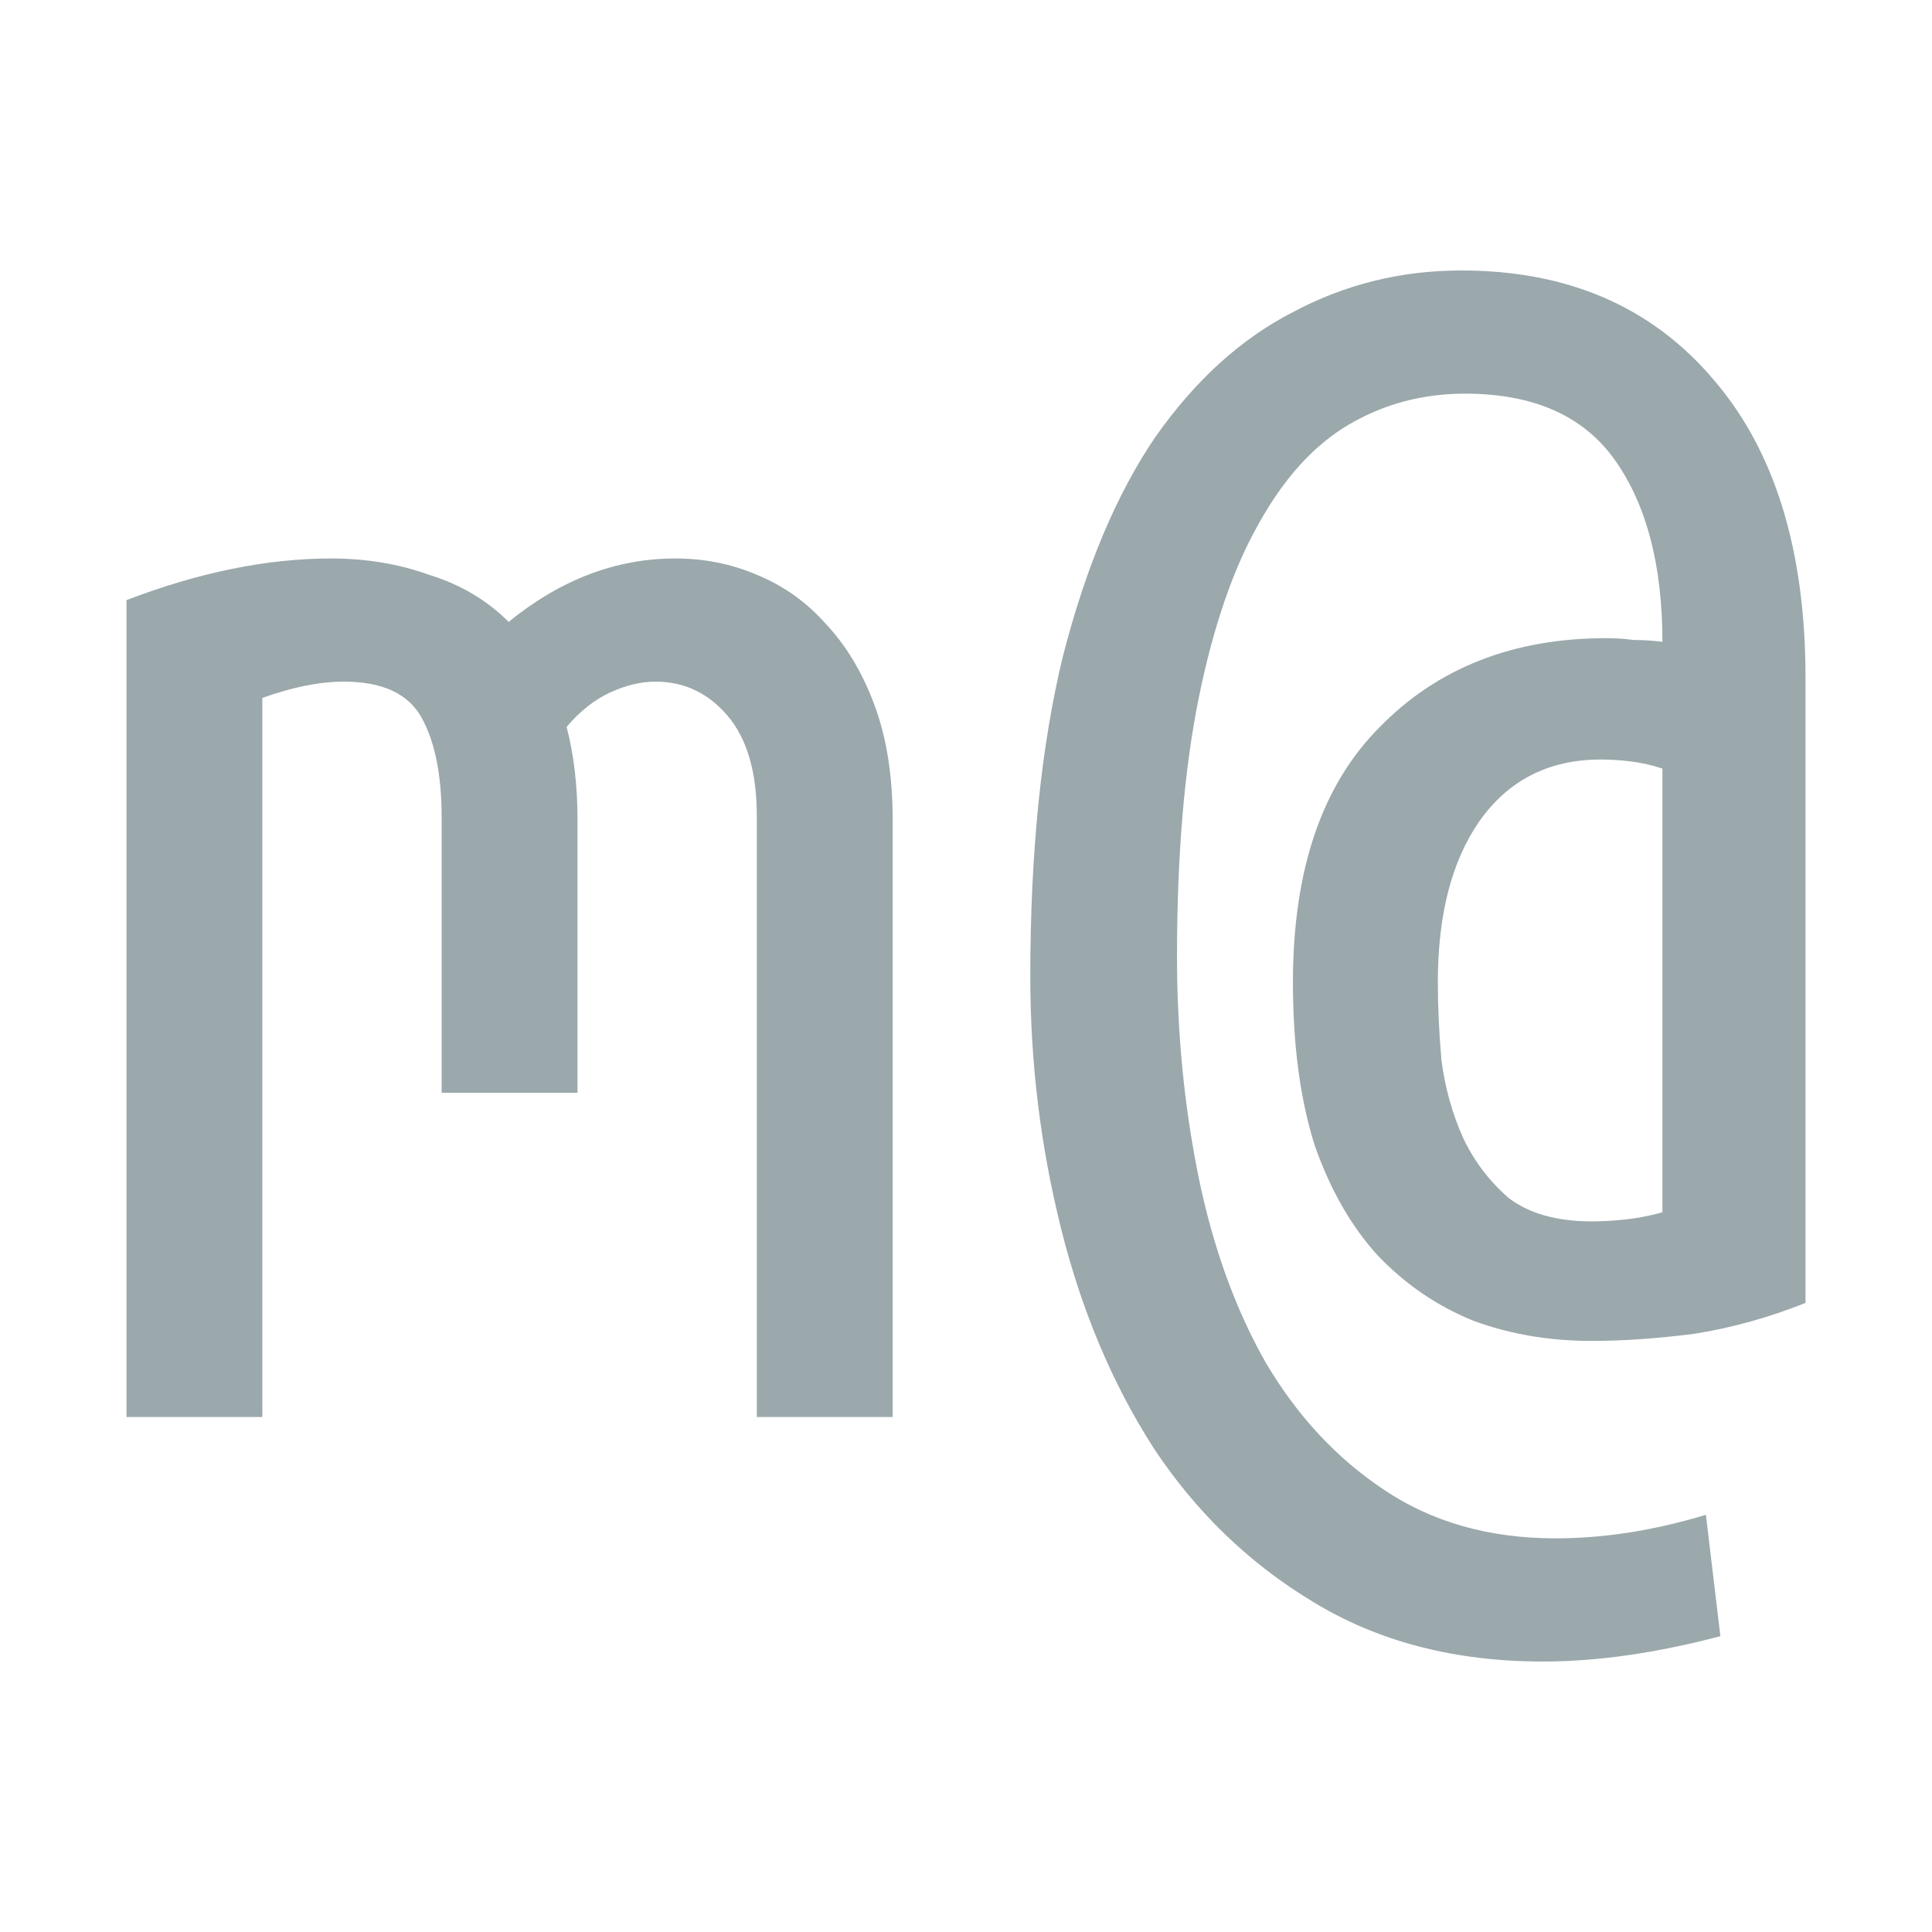 <?xml version="1.0" encoding="UTF-8" standalone="no"?>
<svg
   xmlns:dc="http://purl.org/dc/elements/1.1/"
   xmlns:cc="http://creativecommons.org/ns#"
   xmlns:rdf="http://www.w3.org/1999/02/22-rdf-syntax-ns#"
   xmlns:svg="http://www.w3.org/2000/svg"
   xmlns="http://www.w3.org/2000/svg"
   xmlns:sodipodi="http://sodipodi.sourceforge.net/DTD/sodipodi-0.dtd"
   xmlns:inkscape="http://www.inkscape.org/namespaces/inkscape"
   sodipodi:docname="site.svg"
   inkscape:version="1.0.1 (1.0.1+r73)"
   version="1.1"
   id="svg2"
   viewBox="0 0 64 64"
   height="18.062mm"
   width="18.062mm">
  <defs
     id="defs4" />
  <sodipodi:namedview
     id="base"
     pagecolor="#ffffff"
     bordercolor="#666666"
     borderopacity="1.0"
     inkscape:pageopacity="0.0"
     inkscape:pageshadow="2"
     inkscape:zoom="4.5575242"
     inkscape:cx="39.315029"
     inkscape:cy="30.924703"
     inkscape:document-units="px"
     inkscape:current-layer="layer3"
     showgrid="false"
     inkscape:snap-center="true"
     inkscape:window-width="1848"
     inkscape:window-height="1016"
     inkscape:window-x="72"
     inkscape:window-y="27"
     inkscape:window-maximized="1"
     fit-margin-top="0"
     fit-margin-left="0"
     fit-margin-right="0"
     fit-margin-bottom="0"
     inkscape:document-rotation="0" />
  <g
     inkscape:label="dark"
     id="g6023"
     inkscape:groupmode="layer"
     style="display:none">
    <g
       transform="translate(-451.181,-393.544)"
       inkscape:label="background"
       id="g6025"
       inkscape:groupmode="layer">
      <rect
         ry="16"
         y="393.544"
         x="451.181"
         height="64"
         width="64"
         id="rect6027"
         style="opacity:1;fill:#002b36;fill-opacity:1;fill-rule:nonzero;stroke:none;stroke-width:32;stroke-linecap:butt;stroke-linejoin:miter;stroke-miterlimit:4;stroke-dasharray:none;stroke-dashoffset:0;stroke-opacity:1" />
    </g>
    <g
       transform="translate(-451.181,-393.544)"
       id="g6029"
       inkscape:groupmode="layer"
       inkscape:label="text">
      <g
         transform="translate(0.045,4.235)"
         id="g6039"
         style="font-style:normal;font-weight:normal;font-size:20px;line-height:125%;font-family:sans-serif;letter-spacing:0px;word-spacing:0px;fill:#000000;fill-opacity:1;stroke:none;stroke-width:1px;stroke-linecap:butt;stroke-linejoin:miter;stroke-opacity:1" />
      <g
         aria-label="m@"
         id="text6041"
         style="font-style:normal;font-weight:normal;font-size:20px;line-height:125%;font-family:sans-serif;letter-spacing:0px;word-spacing:0px;fill:#93a1a1;fill-opacity:1;stroke:none;stroke-width:1px;stroke-linecap:butt;stroke-linejoin:miter;stroke-opacity:1">
        <path
           id="path909"
           style="font-style:normal;font-variant:normal;font-weight:normal;font-stretch:normal;font-size:60px;line-height:125%;font-family:'Ubuntu Mono';-inkscape-font-specification:'Ubuntu Mono, Normal';text-align:start;writing-mode:lr-tb;text-anchor:start;fill:#93a1a1;fill-opacity:1"
           d="m 510.991,436.704 q -1.8,0.72 -3.66,1.02 -1.86,0.24 -3.42,0.24 -2.1,0 -3.9,-0.66 -1.8,-0.72 -3.18,-2.16 -1.32,-1.44 -2.1,-3.66 -0.72,-2.28 -0.72,-5.4 0,-5.58 2.88,-8.46 2.88,-2.94 7.5,-2.94 0.48,0 0.9,0.06 0.48,0 0.96,0.06 0,-3.78 -1.56,-6 -1.56,-2.22 -4.98,-2.22 -2.1,0 -3.84,1.02 -1.74,1.02 -3,3.3 -1.26,2.22 -1.98,5.76 -0.72,3.54 -0.72,8.58 0,3.78 0.72,7.32 0.72,3.48 2.22,6.12 1.56,2.64 3.9,4.2 2.4,1.62 5.7,1.62 2.4,0 4.98,-0.78 l 0.48,4.02 q -3.18,0.84 -5.88,0.84 -4.38,0 -7.62,-1.98 -3.18,-1.92 -5.28,-5.1 -2.04,-3.18 -3.06,-7.26 -1.02,-4.08 -1.02,-8.34 0,-6.18 1.08,-10.62 1.14,-4.44 3.06,-7.26 1.98,-2.82 4.56,-4.14 2.58,-1.38 5.58,-1.38 5.28,0 8.34,3.6 3.06,3.54 3.06,9.9 z m -12.18,-10.62 q 0,1.2 0.12,2.58 0.18,1.38 0.72,2.58 0.54,1.14 1.5,1.98 1.02,0.78 2.76,0.78 0.48,0 1.08,-0.06 0.6,-0.06 1.26,-0.24 v -14.7 q -0.54,-0.18 -1.08,-0.24 -0.48,-0.06 -0.96,-0.06 -2.58,0 -4.02,2.04 -1.38,1.98 -1.38,5.34 z m -43.44,-12.66 q 3.6,-1.38 6.78,-1.38 1.74,0 3.24,0.54 1.56,0.48 2.64,1.56 2.58,-2.1 5.52,-2.1 1.44,0 2.7,0.54 1.32,0.54 2.28,1.62 1.02,1.08 1.62,2.7 0.6,1.62 0.6,3.78 v 19.8 h -4.5 v -19.92 q 0,-2.16 -0.96,-3.3 -0.96,-1.14 -2.4,-1.14 -0.72,0 -1.5,0.36 -0.78,0.36 -1.44,1.14 0.36,1.38 0.36,3.06 v 9.06 h -4.5 v -9.12 q 0,-2.1 -0.66,-3.3 -0.66,-1.2 -2.58,-1.2 -1.2,0 -2.7,0.54 v 23.82 h -4.5 z" />
      </g>
    </g>
  </g>
  <g
     inkscape:groupmode="layer"
     id="layer3"
     inkscape:label="light"
     style="display:inline;opacity:0.6">
    <g
       inkscape:groupmode="layer"
       id="layer2"
       inkscape:label="background"
       transform="translate(-451.181,-393.544)"
       style="display:none">
      <rect
         style="opacity:1;fill:#fdf6e3;fill-opacity:1;fill-rule:nonzero;stroke:none;stroke-width:32;stroke-linecap:butt;stroke-linejoin:miter;stroke-miterlimit:4;stroke-dasharray:none;stroke-dashoffset:0;stroke-opacity:1"
         id="rect4166"
         width="64"
         height="64"
         x="451.181"
         y="393.544"
         ry="16" />
    </g>
    <g
       inkscape:label="text"
       inkscape:groupmode="layer"
       id="layer1"
       transform="translate(-451.181,-393.544)">
      <g
         style="font-style:normal;font-weight:normal;font-size:20px;line-height:125%;font-family:sans-serif;letter-spacing:0px;word-spacing:0px;fill:#000000;fill-opacity:1;stroke:none;stroke-width:1px;stroke-linecap:butt;stroke-linejoin:miter;stroke-opacity:1"
         id="text4144"
         transform="translate(0.045,4.235)" />
      <g
         aria-label="m@"
         id="text4162"
         style="font-style:normal;font-weight:normal;font-size:20px;line-height:125%;font-family:sans-serif;letter-spacing:0px;word-spacing:0px;fill:#000000;fill-opacity:1;stroke:none;stroke-width:1px;stroke-linecap:butt;stroke-linejoin:miter;stroke-opacity:1">
        <path
           id="path903"
           style="font-style:normal;font-variant:normal;font-weight:normal;font-stretch:normal;font-size:60px;line-height:125%;font-family:'Ubuntu Mono';-inkscape-font-specification:'Ubuntu Mono, Normal';text-align:start;writing-mode:lr-tb;text-anchor:start;fill:#586e75;fill-opacity:1"
           d="m 510.991,436.704 q -1.8,0.72 -3.66,1.02 -1.86,0.24 -3.42,0.24 -2.1,0 -3.9,-0.66 -1.8,-0.72 -3.18,-2.16 -1.32,-1.44 -2.1,-3.66 -0.72,-2.28 -0.72,-5.4 0,-5.58 2.88,-8.46 2.88,-2.94 7.5,-2.94 0.48,0 0.9,0.06 0.48,0 0.96,0.06 0,-3.78 -1.56,-6 -1.56,-2.22 -4.98,-2.22 -2.1,0 -3.84,1.02 -1.74,1.02 -3,3.3 -1.26,2.22 -1.98,5.76 -0.72,3.54 -0.72,8.58 0,3.78 0.72,7.32 0.72,3.48 2.22,6.12 1.56,2.64 3.9,4.2 2.4,1.62 5.7,1.62 2.4,0 4.98,-0.78 l 0.48,4.02 q -3.18,0.84 -5.88,0.84 -4.38,0 -7.62,-1.98 -3.18,-1.92 -5.28,-5.1 -2.04,-3.18 -3.06,-7.26 -1.02,-4.08 -1.02,-8.34 0,-6.18 1.08,-10.62 1.14,-4.44 3.06,-7.26 1.98,-2.82 4.56,-4.14 2.58,-1.38 5.58,-1.38 5.28,0 8.34,3.6 3.06,3.54 3.06,9.9 z m -12.18,-10.62 q 0,1.2 0.12,2.58 0.18,1.38 0.72,2.58 0.54,1.14 1.5,1.98 1.02,0.78 2.76,0.78 0.48,0 1.08,-0.06 0.6,-0.06 1.26,-0.24 v -14.7 q -0.54,-0.18 -1.08,-0.24 -0.48,-0.06 -0.96,-0.06 -2.58,0 -4.02,2.04 -1.38,1.98 -1.38,5.34 z m -43.44,-12.66 q 3.6,-1.38 6.78,-1.38 1.74,0 3.24,0.54 1.56,0.48 2.64,1.56 2.58,-2.1 5.52,-2.1 1.44,0 2.7,0.54 1.32,0.54 2.28,1.62 1.02,1.08 1.62,2.7 0.6,1.62 0.6,3.78 v 19.8 h -4.5 v -19.92 q 0,-2.16 -0.96,-3.3 -0.96,-1.14 -2.4,-1.14 -0.72,0 -1.5,0.36 -0.78,0.36 -1.44,1.14 0.36,1.38 0.36,3.06 v 9.06 h -4.5 v -9.12 q 0,-2.1 -0.66,-3.3 -0.66,-1.2 -2.58,-1.2 -1.2,0 -2.7,0.54 v 23.82 h -4.5 z" />
      </g>
    </g>
  </g>
</svg>
